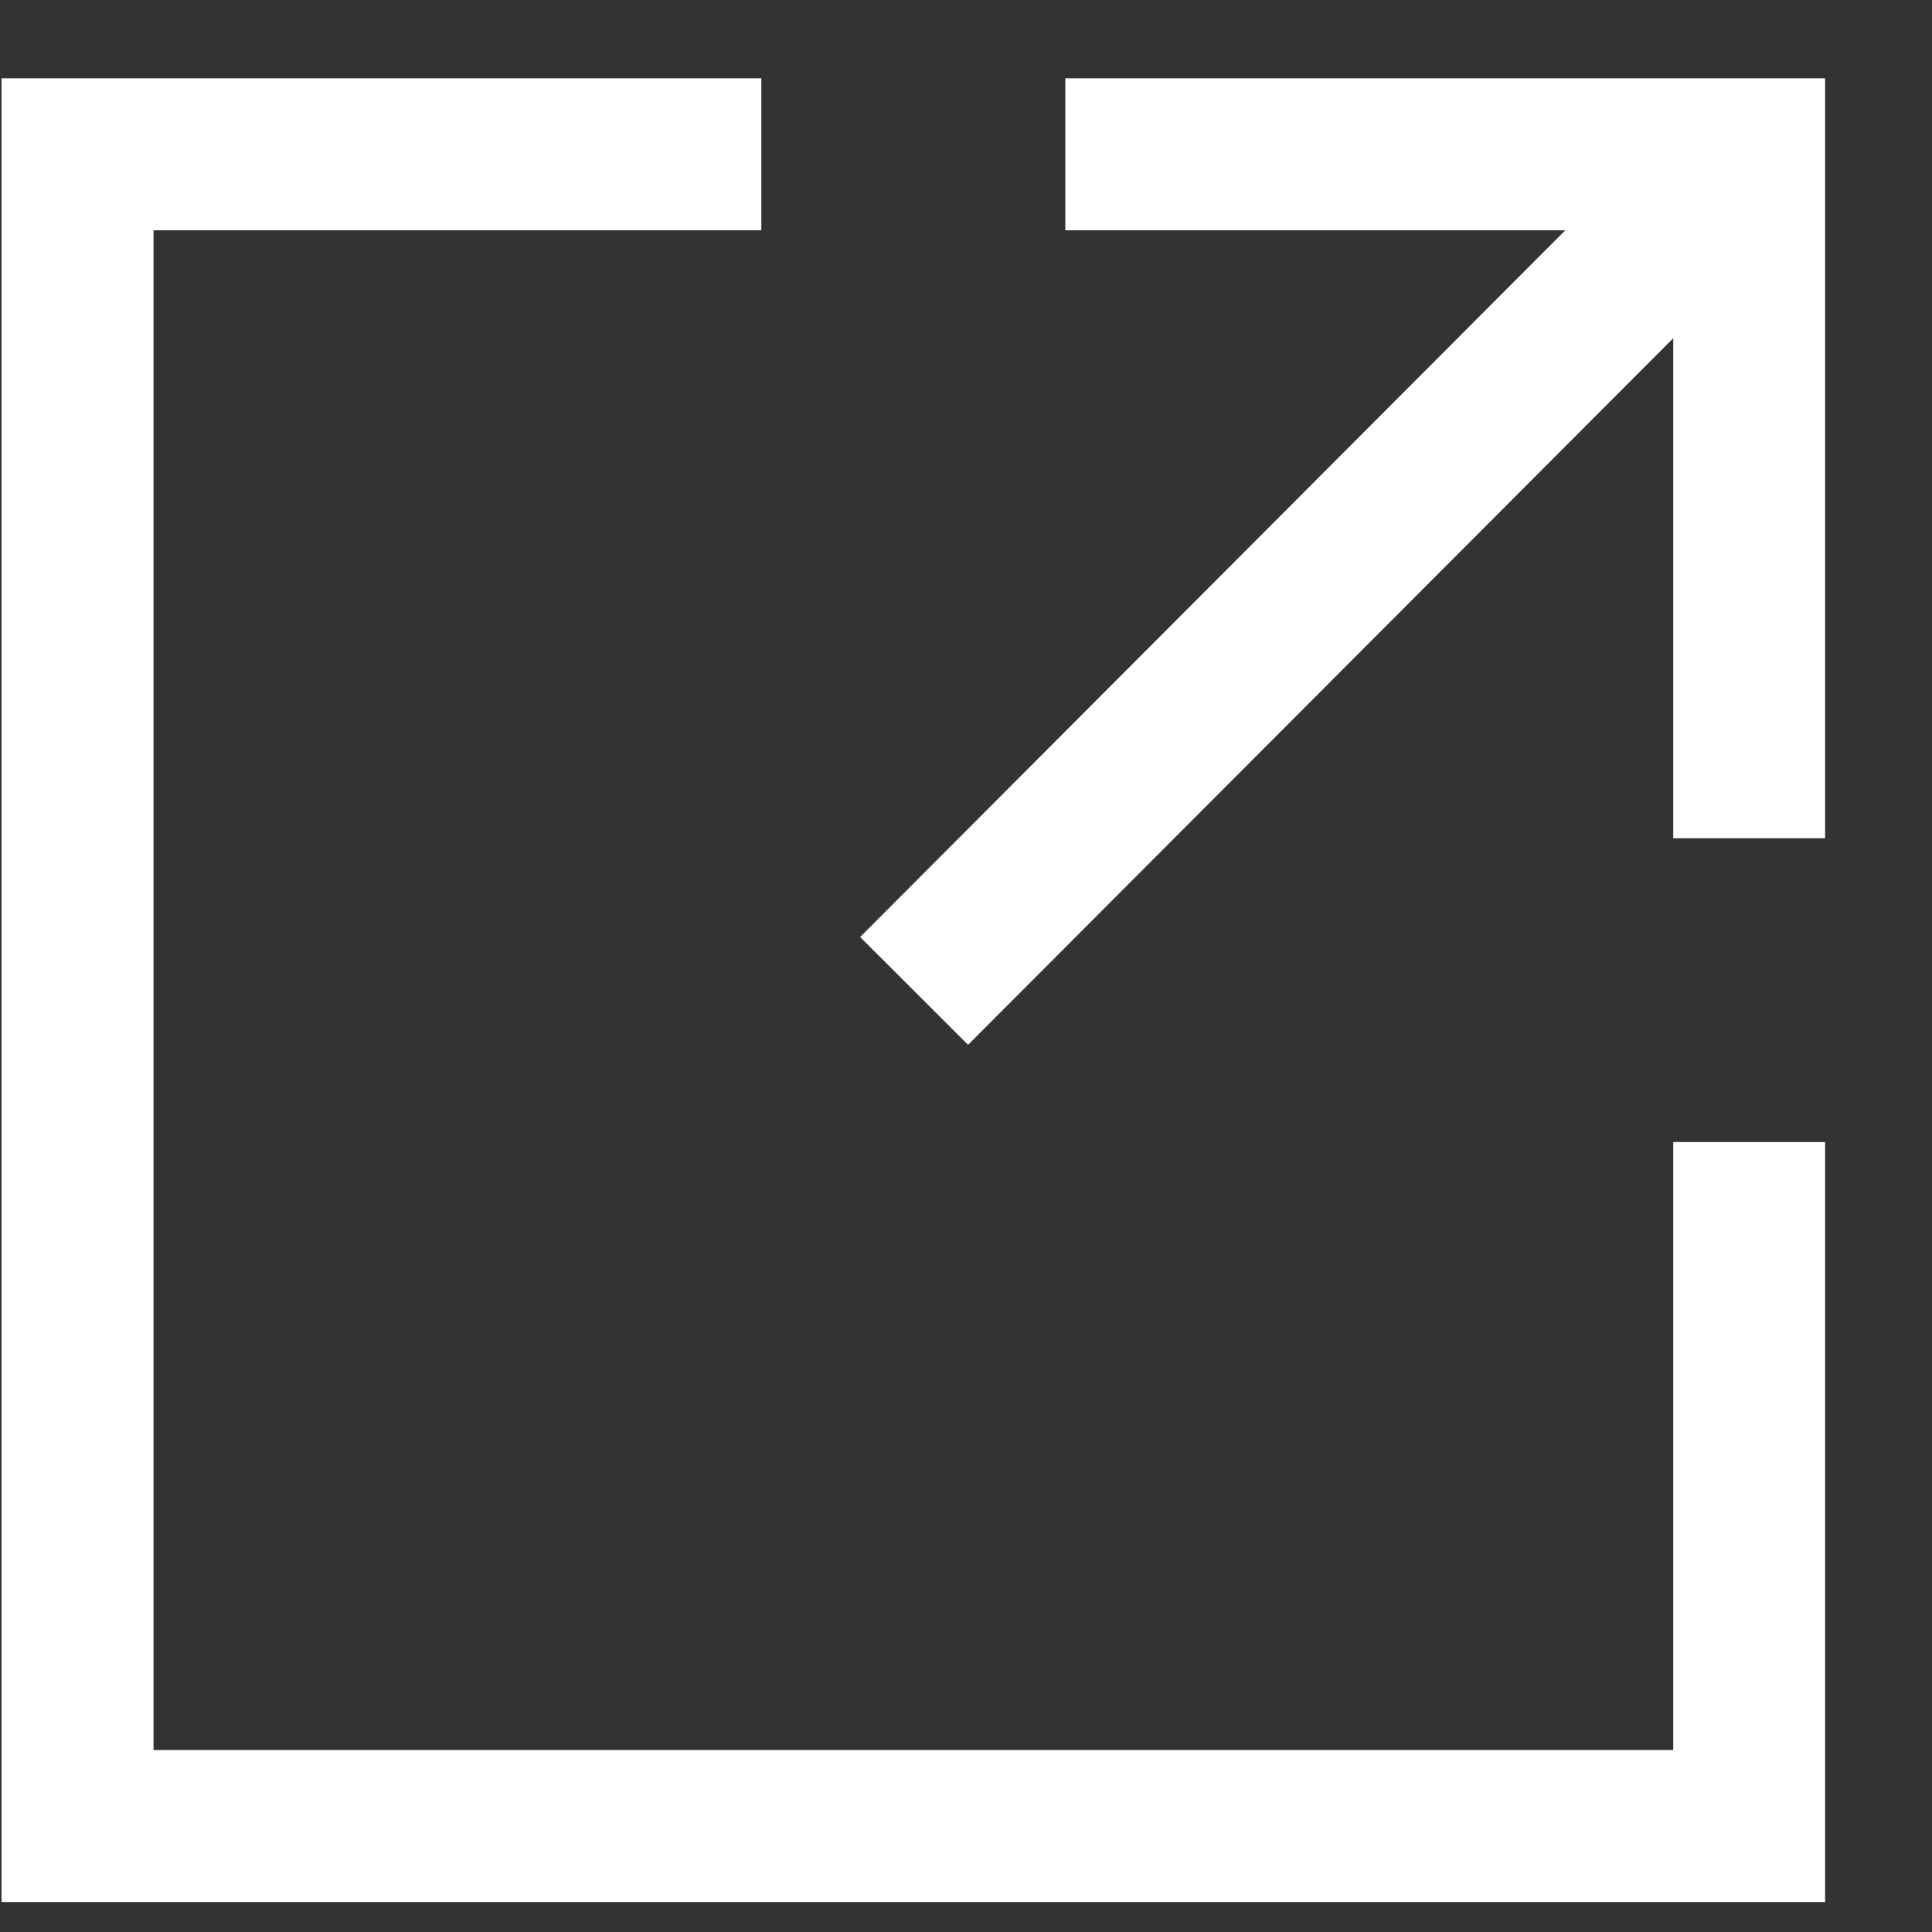 <svg width="15" height="15" viewBox="0 0 15 15" fill="none" xmlns="http://www.w3.org/2000/svg">
<rect x="0" y="0" width="15" height="15" fill="#333333" stroke="none"/>
<path d="M14.17 8.867V14.767H0.012V0.608H5.911V1.788H1.192V13.587H12.991V8.867H14.17ZM12.991 0.608H8.271V1.788H12.153L6.678 7.275L7.516 8.112L12.991 2.626V6.508H14.17V1.788V0.608H12.991Z" fill="white"/>
</svg>
